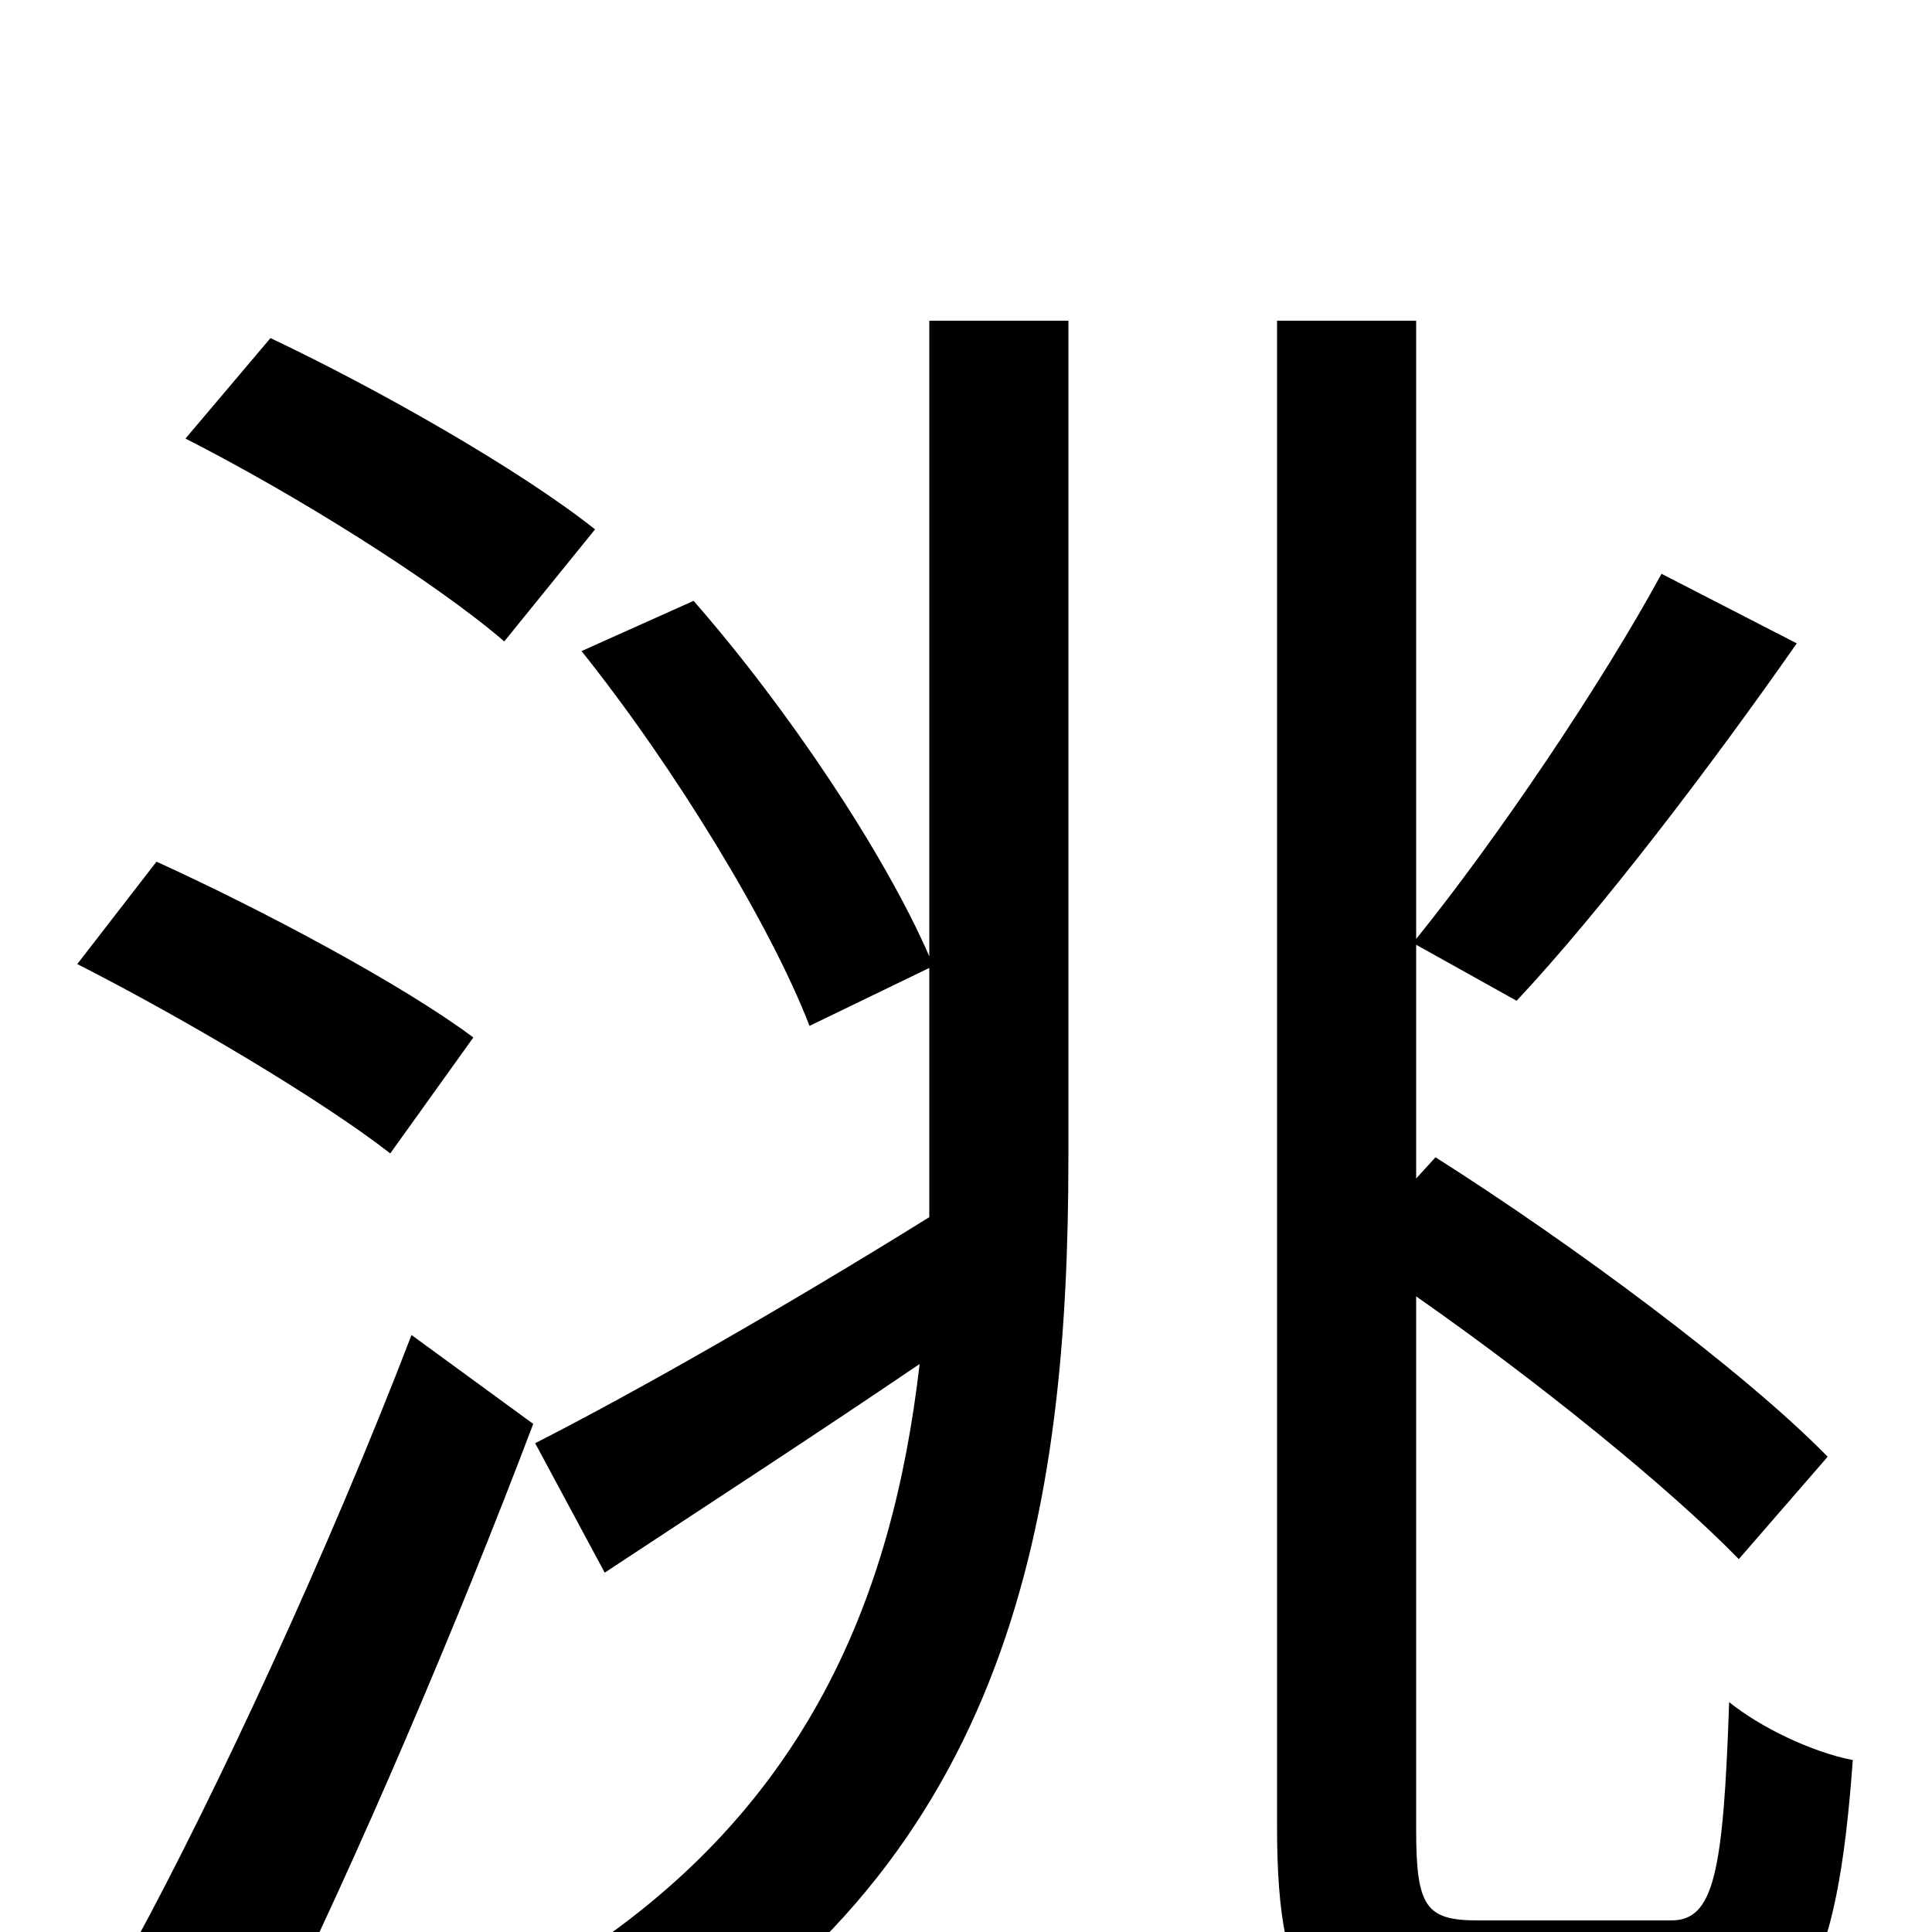 <svg xmlns="http://www.w3.org/2000/svg" viewBox="0 -1000 1000 1000">
	<path fill="#000000" d="M308 -726C269 -757 195 -799 140 -825L96 -773C153 -744 225 -699 261 -668ZM245 -463C209 -490 136 -529 81 -554L40 -501C95 -473 166 -431 202 -403ZM140 53C185 -38 237 -160 276 -263L213 -309C170 -197 111 -70 69 7ZM481 -505C458 -558 408 -633 359 -689L301 -663C349 -603 399 -521 419 -469L481 -499V-401V-370C407 -324 330 -280 277 -253L313 -186C363 -219 420 -256 476 -294C462 -173 417 -55 277 26C295 36 322 60 334 75C524 -38 553 -218 553 -401V-834H481ZM765 -6C738 -6 733 -13 733 -53V-329C796 -285 864 -230 900 -193L946 -246C903 -290 814 -356 743 -401L733 -390V-511L785 -482C829 -529 886 -604 930 -667L860 -703C829 -646 775 -566 733 -514V-834H661V-54C661 37 682 61 756 61H868C932 61 951 22 959 -89C938 -93 911 -106 895 -119C892 -30 887 -6 865 -6Z"/>
</svg>